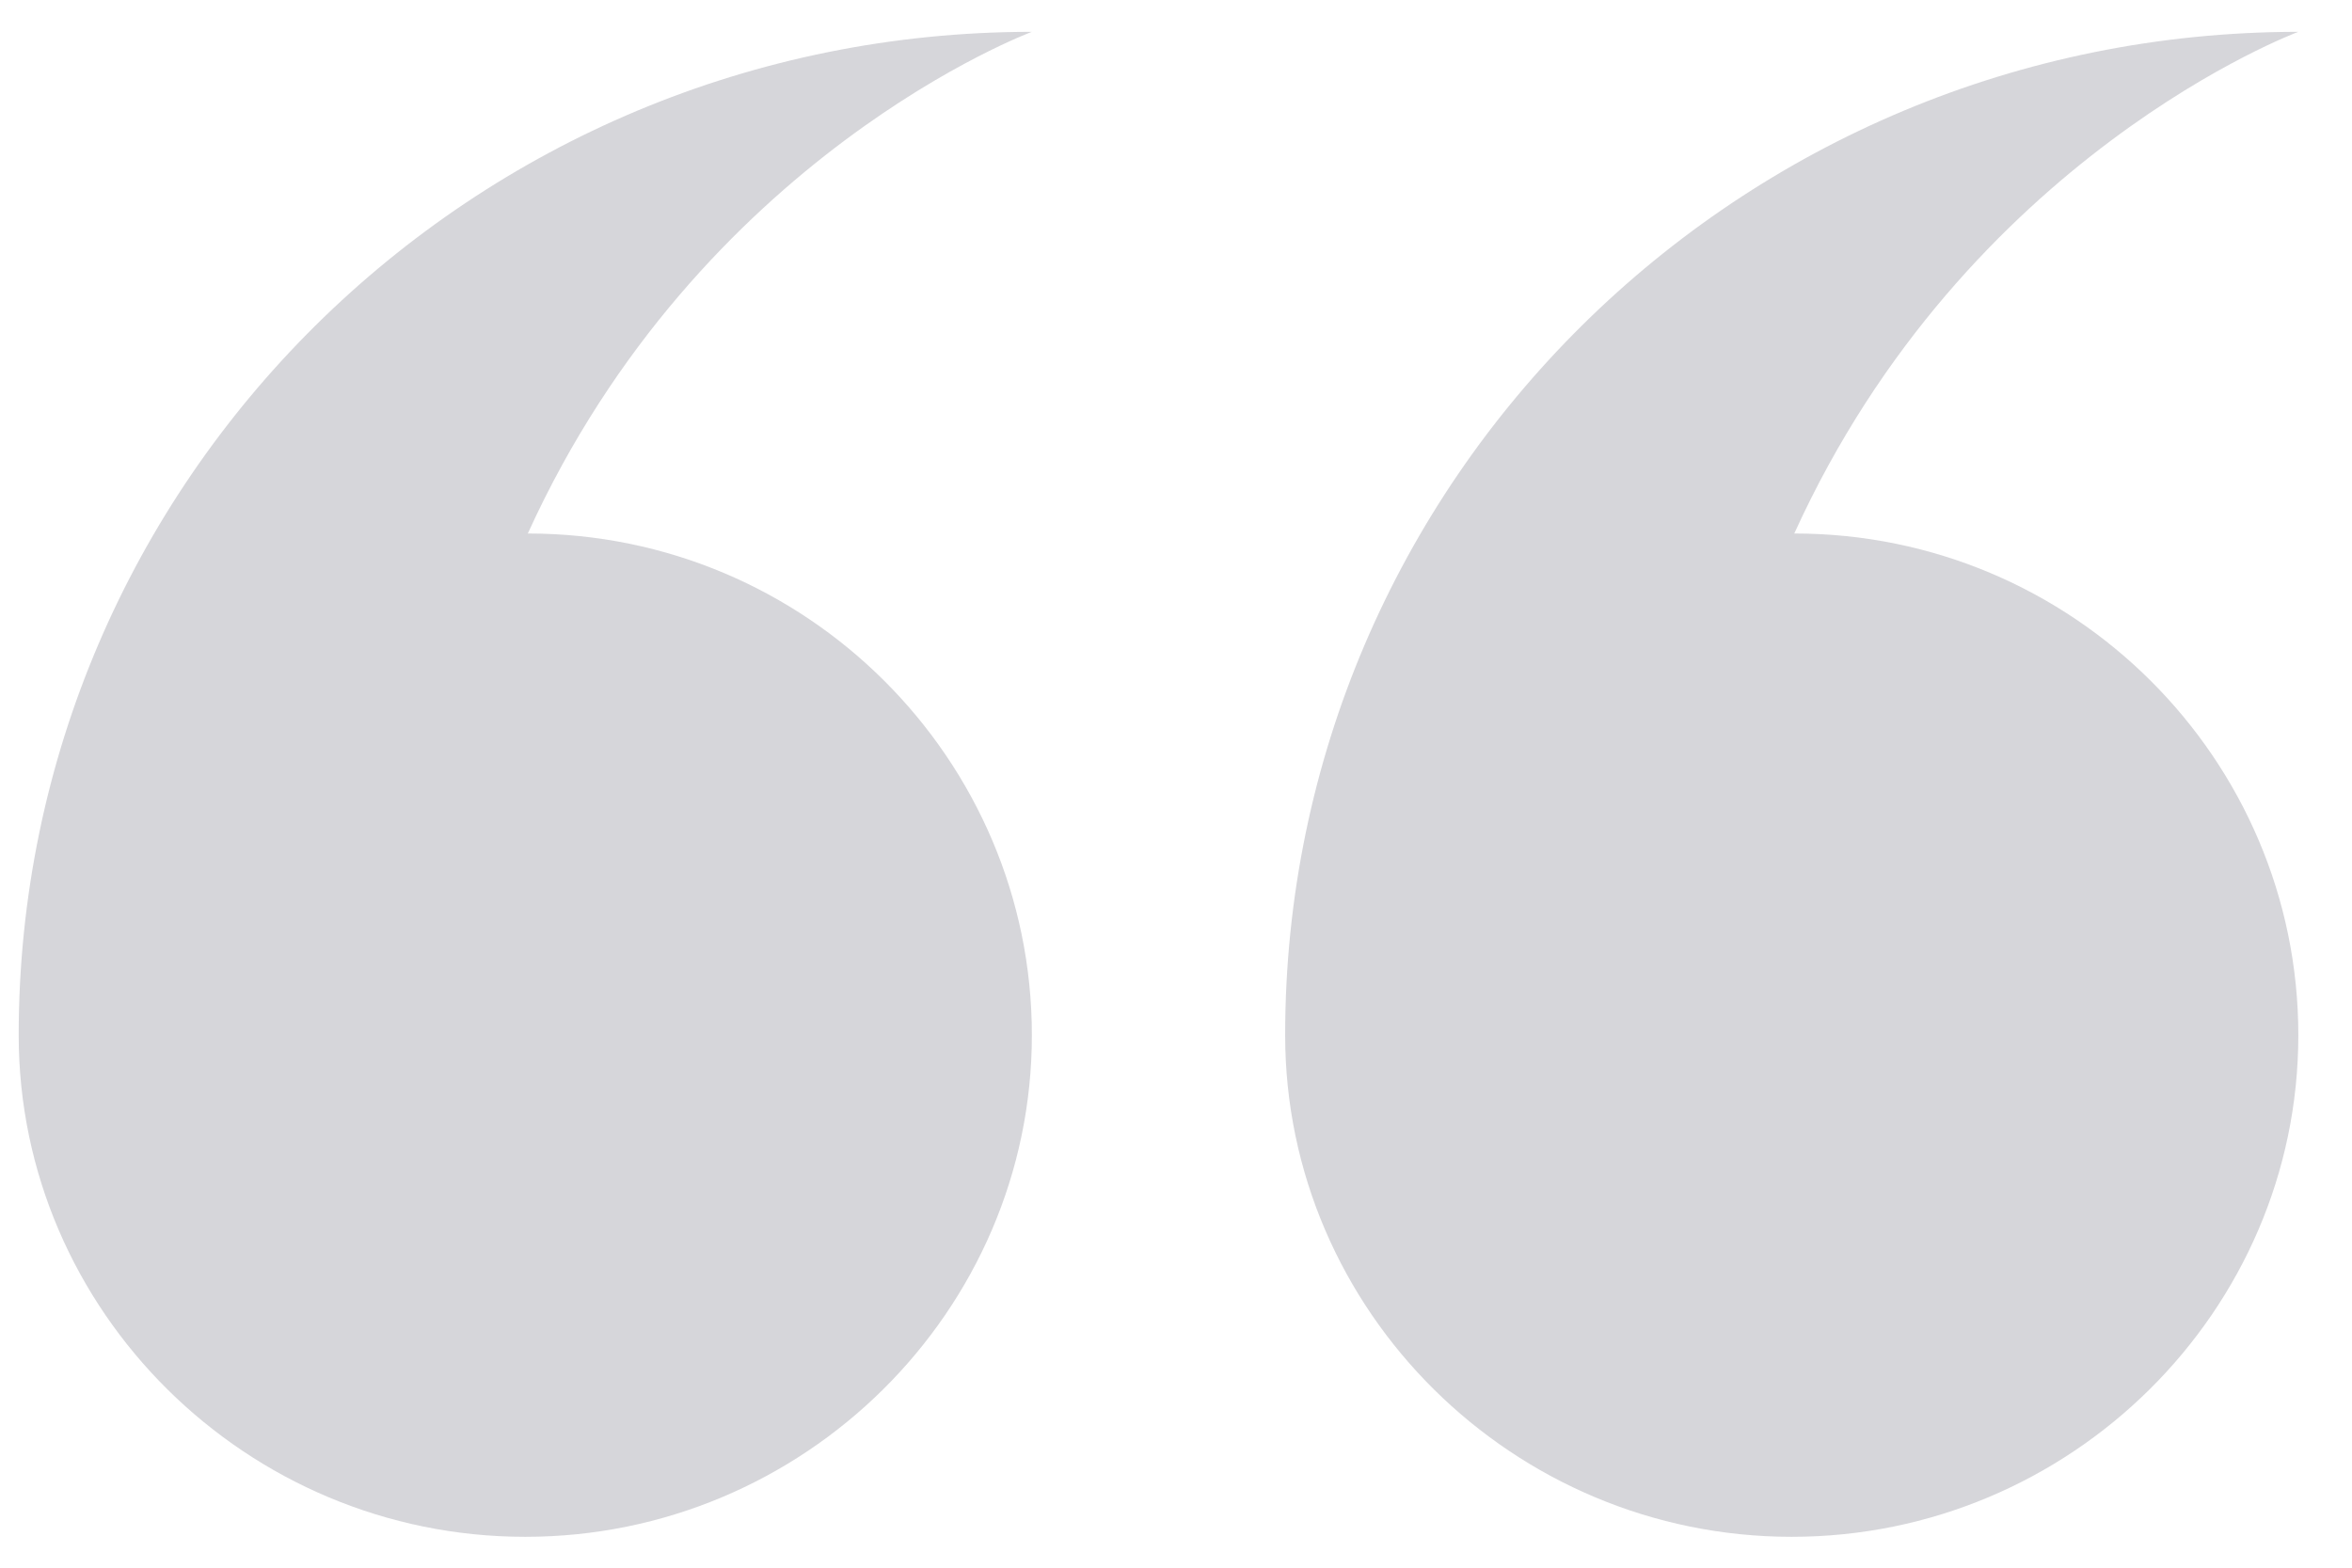 <svg width="39" height="26" viewBox="0 0 39 26" fill="none" xmlns="http://www.w3.org/2000/svg">
<path fill-rule="evenodd" clip-rule="evenodd" d="M29.752 8.848C34.372 8.848 38.11 12.592 38.11 17.168C38.11 21.744 34.33 25.488 29.71 25.488C25.09 25.488 21.31 21.744 21.31 17.168C21.31 7.975 28.828 0.528 38.11 0.528C38.11 0.528 32.608 2.567 29.752 8.848ZM17.11 17.168C17.11 21.744 13.33 25.488 8.71 25.488C4.09 25.488 0.31 21.744 0.31 17.168C0.31 7.975 7.828 0.528 17.11 0.528C17.11 0.528 11.608 2.567 8.752 8.848C13.372 8.848 17.11 12.592 17.11 17.168Z" fill="#D6D6DA"/>
</svg>
